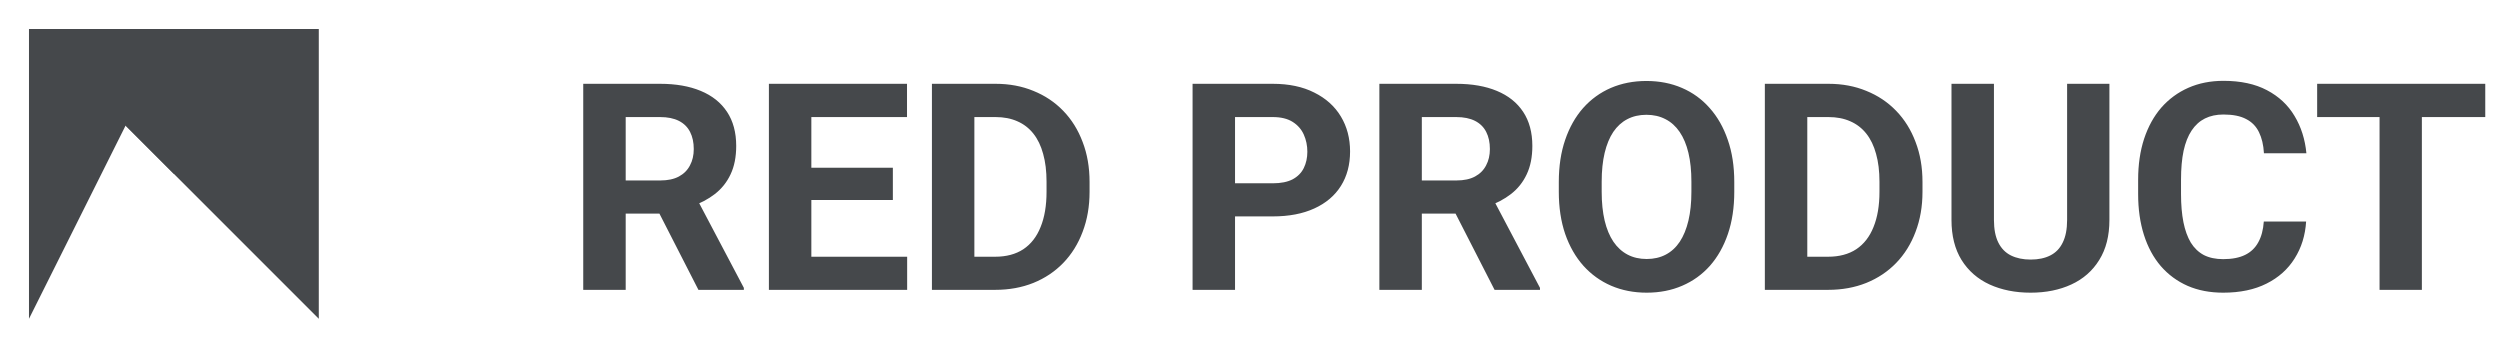 <svg width="230" height="32" viewBox="0 0 230 32" fill="none" xmlns="http://www.w3.org/2000/svg">
<path d="M2.666 2.666H29.329V29.329L2.666 2.666Z" fill="#45484B"/>
<path d="M2.666 2.666H22.663L15.997 15.998L2.666 2.666Z" fill="#45484B"/>
<path d="M2.666 2.666H15.997L2.666 29.329V2.666Z" fill="#45484B"/>
<path d="M53.658 7.71H60.727C62.177 7.71 63.422 7.927 64.464 8.361C65.514 8.795 66.321 9.437 66.885 10.288C67.45 11.139 67.731 12.184 67.731 13.426C67.731 14.441 67.558 15.313 67.211 16.042C66.872 16.763 66.391 17.366 65.766 17.852C65.15 18.329 64.425 18.711 63.592 18.998L62.355 19.649H56.21L56.184 16.602H60.753C61.439 16.602 62.008 16.481 62.459 16.238C62.91 15.995 63.249 15.656 63.474 15.222C63.709 14.788 63.826 14.285 63.826 13.712C63.826 13.104 63.713 12.579 63.487 12.137C63.262 11.694 62.919 11.356 62.459 11.121C61.999 10.887 61.422 10.77 60.727 10.77H57.564V26.666H53.658V7.71ZM64.255 26.666L59.933 18.216L64.06 18.191L68.435 26.483V26.666H64.255ZM83.458 23.619V26.666H73.369V23.619H83.458ZM74.644 7.71V26.666H70.739V7.71H74.644ZM82.143 15.431V18.399H73.369V15.431H82.143ZM83.445 7.71V10.77H73.369V7.71H83.445ZM91.556 26.666H87.429L87.455 23.619H91.556C92.58 23.619 93.444 23.389 94.147 22.929C94.85 22.461 95.379 21.779 95.735 20.885C96.1 19.991 96.282 18.911 96.282 17.644V16.719C96.282 15.747 96.178 14.892 95.969 14.155C95.77 13.417 95.47 12.796 95.071 12.293C94.672 11.79 94.181 11.412 93.6 11.16C93.019 10.9 92.35 10.77 91.595 10.77H87.351V7.71H91.595C92.862 7.71 94.021 7.927 95.071 8.361C96.13 8.787 97.046 9.398 97.818 10.197C98.591 10.995 99.185 11.95 99.602 13.061C100.027 14.163 100.24 15.391 100.24 16.745V17.644C100.24 18.989 100.027 20.217 99.602 21.328C99.185 22.439 98.591 23.394 97.818 24.192C97.054 24.982 96.139 25.594 95.071 26.028C94.012 26.453 92.841 26.666 91.556 26.666ZM89.642 7.71V26.666H85.737V7.71H89.642ZM117.099 19.909H112.269V16.863H117.099C117.845 16.863 118.453 16.741 118.922 16.498C119.39 16.246 119.733 15.899 119.95 15.457C120.167 15.014 120.276 14.515 120.276 13.959C120.276 13.395 120.167 12.87 119.95 12.384C119.733 11.898 119.39 11.508 118.922 11.212C118.453 10.917 117.845 10.77 117.099 10.77H113.623V26.666H109.717V7.71H117.099C118.583 7.71 119.855 7.979 120.914 8.517C121.981 9.047 122.797 9.78 123.361 10.718C123.925 11.655 124.207 12.727 124.207 13.933C124.207 15.157 123.925 16.216 123.361 17.11C122.797 18.004 121.981 18.694 120.914 19.18C119.855 19.666 118.583 19.909 117.099 19.909ZM126.902 7.71H133.971C135.421 7.71 136.666 7.927 137.708 8.361C138.758 8.795 139.565 9.437 140.129 10.288C140.694 11.139 140.976 12.184 140.976 13.426C140.976 14.441 140.802 15.313 140.455 16.042C140.116 16.763 139.635 17.366 139.01 17.852C138.394 18.329 137.669 18.711 136.836 18.998L135.599 19.649H129.454L129.428 16.602H133.998C134.683 16.602 135.252 16.481 135.703 16.238C136.154 15.995 136.493 15.656 136.718 15.222C136.953 14.788 137.07 14.285 137.07 13.712C137.07 13.104 136.957 12.579 136.731 12.137C136.506 11.694 136.163 11.356 135.703 11.121C135.243 10.887 134.666 10.77 133.971 10.77H130.808V26.666H126.902V7.71ZM137.5 26.666L133.177 18.216L137.304 18.191L141.679 26.483V26.666H137.5ZM159.553 16.745V17.644C159.553 19.084 159.358 20.378 158.968 21.523C158.577 22.669 158.026 23.645 157.314 24.453C156.603 25.251 155.752 25.863 154.763 26.288C153.782 26.713 152.693 26.926 151.495 26.926C150.306 26.926 149.217 26.713 148.227 26.288C147.246 25.863 146.396 25.251 145.675 24.453C144.955 23.645 144.395 22.669 143.996 21.523C143.605 20.378 143.41 19.084 143.41 17.644V16.745C143.41 15.296 143.605 14.003 143.996 12.866C144.387 11.72 144.938 10.744 145.649 9.937C146.37 9.129 147.22 8.513 148.201 8.088C149.191 7.663 150.28 7.45 151.469 7.45C152.667 7.45 153.756 7.663 154.737 8.088C155.726 8.513 156.577 9.129 157.288 9.937C158.009 10.744 158.564 11.72 158.955 12.866C159.354 14.003 159.553 15.296 159.553 16.745ZM155.609 17.644V16.719C155.609 15.713 155.518 14.827 155.335 14.063C155.153 13.3 154.884 12.658 154.528 12.137C154.172 11.616 153.738 11.225 153.226 10.965C152.714 10.696 152.128 10.561 151.469 10.561C150.809 10.561 150.223 10.696 149.711 10.965C149.208 11.225 148.778 11.616 148.422 12.137C148.075 12.658 147.811 13.3 147.628 14.063C147.446 14.827 147.355 15.713 147.355 16.719V17.644C147.355 18.642 147.446 19.527 147.628 20.299C147.811 21.063 148.08 21.71 148.435 22.239C148.791 22.76 149.225 23.155 149.737 23.424C150.249 23.693 150.835 23.828 151.495 23.828C152.154 23.828 152.74 23.693 153.252 23.424C153.764 23.155 154.194 22.76 154.541 22.239C154.888 21.71 155.153 21.063 155.335 20.299C155.518 19.527 155.609 18.642 155.609 17.644ZM168.185 26.666H164.058L164.084 23.619H168.185C169.209 23.619 170.073 23.389 170.776 22.929C171.479 22.461 172.008 21.779 172.364 20.885C172.729 19.991 172.911 18.911 172.911 17.644V16.719C172.911 15.747 172.807 14.892 172.598 14.155C172.399 13.417 172.099 12.796 171.7 12.293C171.301 11.79 170.81 11.412 170.229 11.16C169.647 10.9 168.979 10.77 168.224 10.77H163.98V7.71H168.224C169.491 7.71 170.65 7.927 171.7 8.361C172.759 8.787 173.675 9.398 174.447 10.197C175.22 10.995 175.814 11.95 176.231 13.061C176.656 14.163 176.869 15.391 176.869 16.745V17.644C176.869 18.989 176.656 20.217 176.231 21.328C175.814 22.439 175.22 23.394 174.447 24.192C173.683 24.982 172.768 25.594 171.7 26.028C170.641 26.453 169.47 26.666 168.185 26.666ZM166.271 7.71V26.666H162.366V7.71H166.271ZM190.174 7.71H194.066V20.234C194.066 21.693 193.754 22.921 193.129 23.919C192.513 24.917 191.658 25.668 190.564 26.171C189.479 26.674 188.23 26.926 186.815 26.926C185.4 26.926 184.142 26.674 183.039 26.171C181.946 25.668 181.087 24.917 180.462 23.919C179.846 22.921 179.537 21.693 179.537 20.234V7.71H183.443V20.234C183.443 21.085 183.578 21.779 183.847 22.317C184.116 22.856 184.502 23.25 185.005 23.502C185.517 23.754 186.121 23.88 186.815 23.88C187.527 23.88 188.13 23.754 188.625 23.502C189.128 23.25 189.51 22.856 189.77 22.317C190.039 21.779 190.174 21.085 190.174 20.234V7.71ZM208.27 20.378H212.163C212.085 21.654 211.733 22.786 211.108 23.776C210.492 24.765 209.628 25.538 208.517 26.093C207.415 26.648 206.087 26.926 204.534 26.926C203.318 26.926 202.229 26.718 201.266 26.301C200.302 25.876 199.478 25.268 198.792 24.479C198.115 23.689 197.599 22.734 197.243 21.614C196.887 20.495 196.709 19.241 196.709 17.852V16.537C196.709 15.148 196.892 13.894 197.256 12.775C197.629 11.646 198.159 10.687 198.844 9.897C199.539 9.108 200.368 8.5 201.331 8.075C202.294 7.65 203.371 7.437 204.56 7.437C206.139 7.437 207.472 7.723 208.556 8.296C209.65 8.869 210.496 9.659 211.095 10.666C211.703 11.672 212.067 12.818 212.189 14.103H208.283C208.24 13.339 208.088 12.692 207.827 12.163C207.567 11.625 207.172 11.221 206.643 10.952C206.122 10.674 205.428 10.535 204.56 10.535C203.909 10.535 203.34 10.657 202.854 10.9C202.368 11.143 201.96 11.512 201.63 12.007C201.301 12.501 201.053 13.126 200.888 13.881C200.732 14.628 200.654 15.504 200.654 16.511V17.852C200.654 18.833 200.728 19.696 200.875 20.443C201.023 21.18 201.249 21.805 201.552 22.317C201.865 22.821 202.264 23.203 202.75 23.463C203.245 23.715 203.839 23.841 204.534 23.841C205.349 23.841 206.022 23.71 206.552 23.45C207.081 23.19 207.485 22.803 207.762 22.291C208.049 21.779 208.218 21.141 208.27 20.378ZM222.812 7.71V26.666H218.919V7.71H222.812ZM228.644 7.71V10.77H213.178V7.71H228.644Z" fill="#45484B"/>
</svg>
